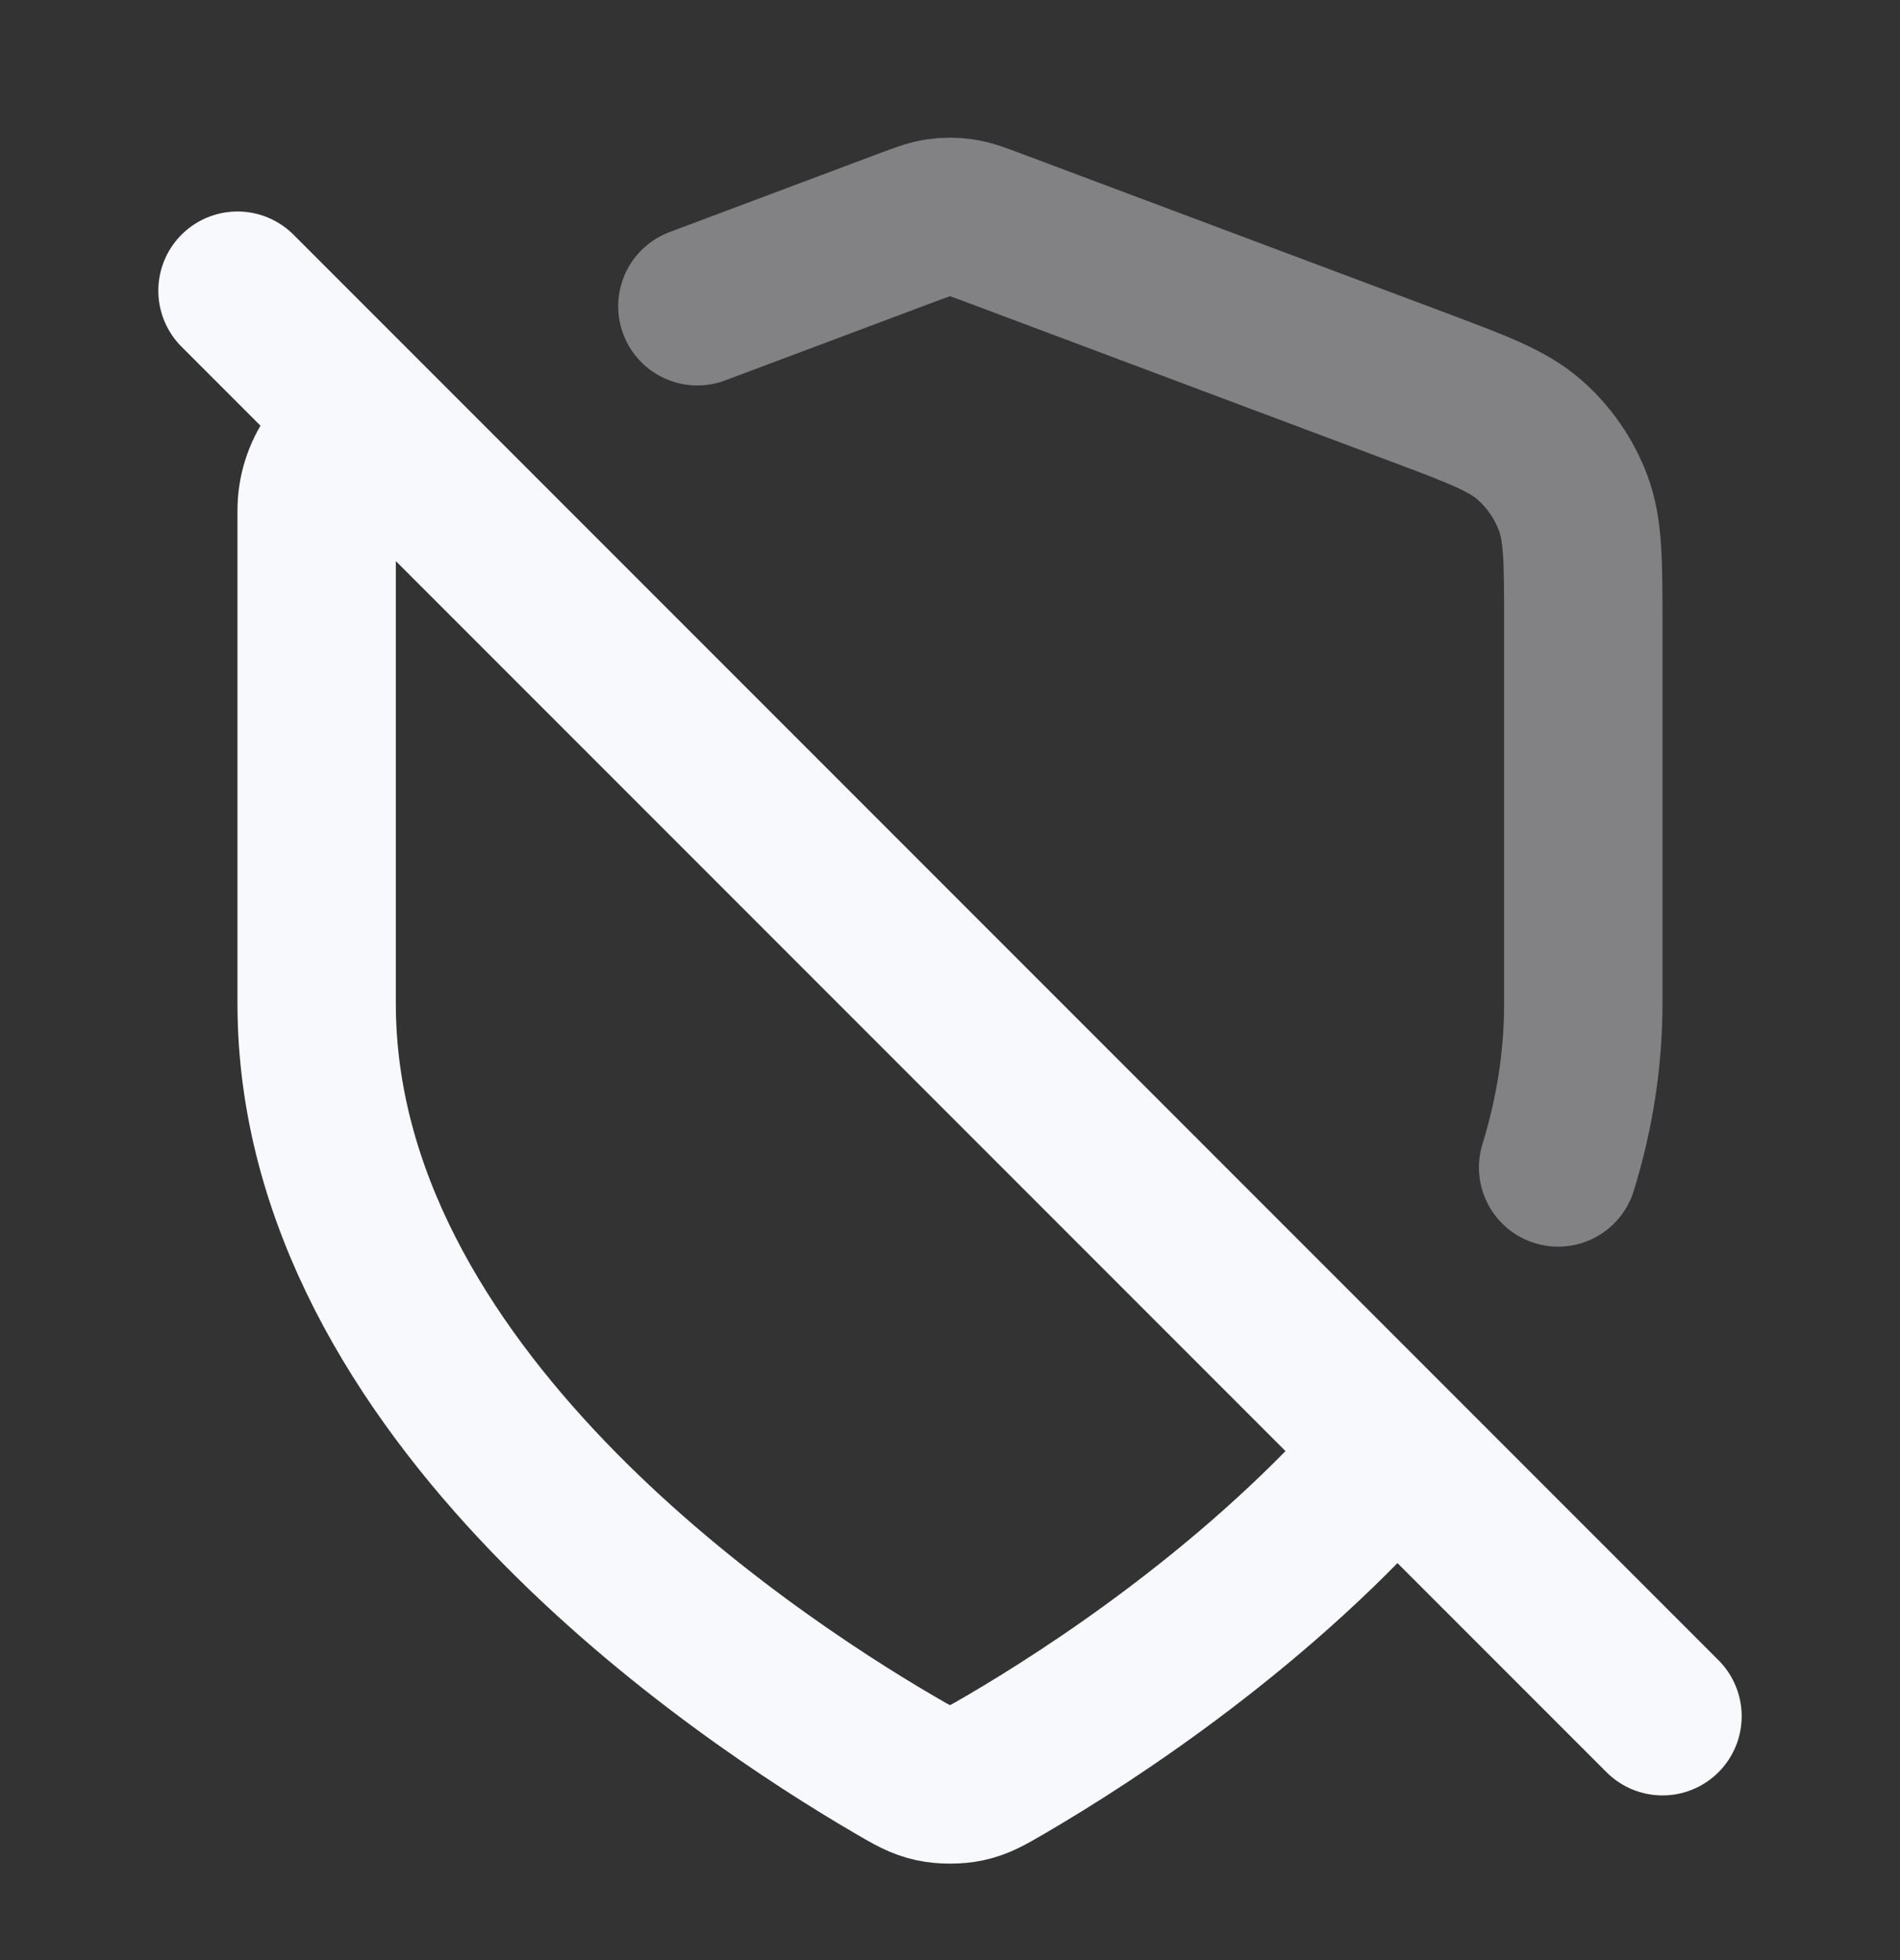 <svg width="32" height="33" viewBox="0 0 32 33" fill="none" xmlns="http://www.w3.org/2000/svg">
<rect x="0" y="0" width="32" height="33" fill="#333333" stroke="none"/>
<path d="M23.496 24.394C21.248 27.008 18.384 28.865 16.933 29.712C16.636 29.885 16.488 29.972 16.28 30.016C16.118 30.051 15.882 30.051 15.72 30.016C15.512 29.972 15.365 29.886 15.069 29.713C12.472 28.198 5.333 23.438 5.333 16.894V8.595C5.333 7.973 5.72 7.415 6.303 7.197M4 4.894L28 28.894" stroke="#F8F9FD" stroke-width="2.667" stroke-linecap="round" stroke-linejoin="round"/>
<path opacity="0.4" d="M11.745 5.156L15.251 3.841C15.528 3.737 15.666 3.685 15.809 3.665C15.935 3.647 16.064 3.647 16.19 3.665C16.333 3.685 16.472 3.737 16.749 3.841L23.898 6.522C24.896 6.897 25.395 7.084 25.763 7.408C26.088 7.694 26.338 8.055 26.492 8.46C26.666 8.918 26.666 9.451 26.666 10.517V16.894C26.666 17.854 26.513 18.776 26.242 19.655" stroke="#F8F9FD" stroke-width="2.667" stroke-linecap="round" stroke-linejoin="round"/>
</svg>
